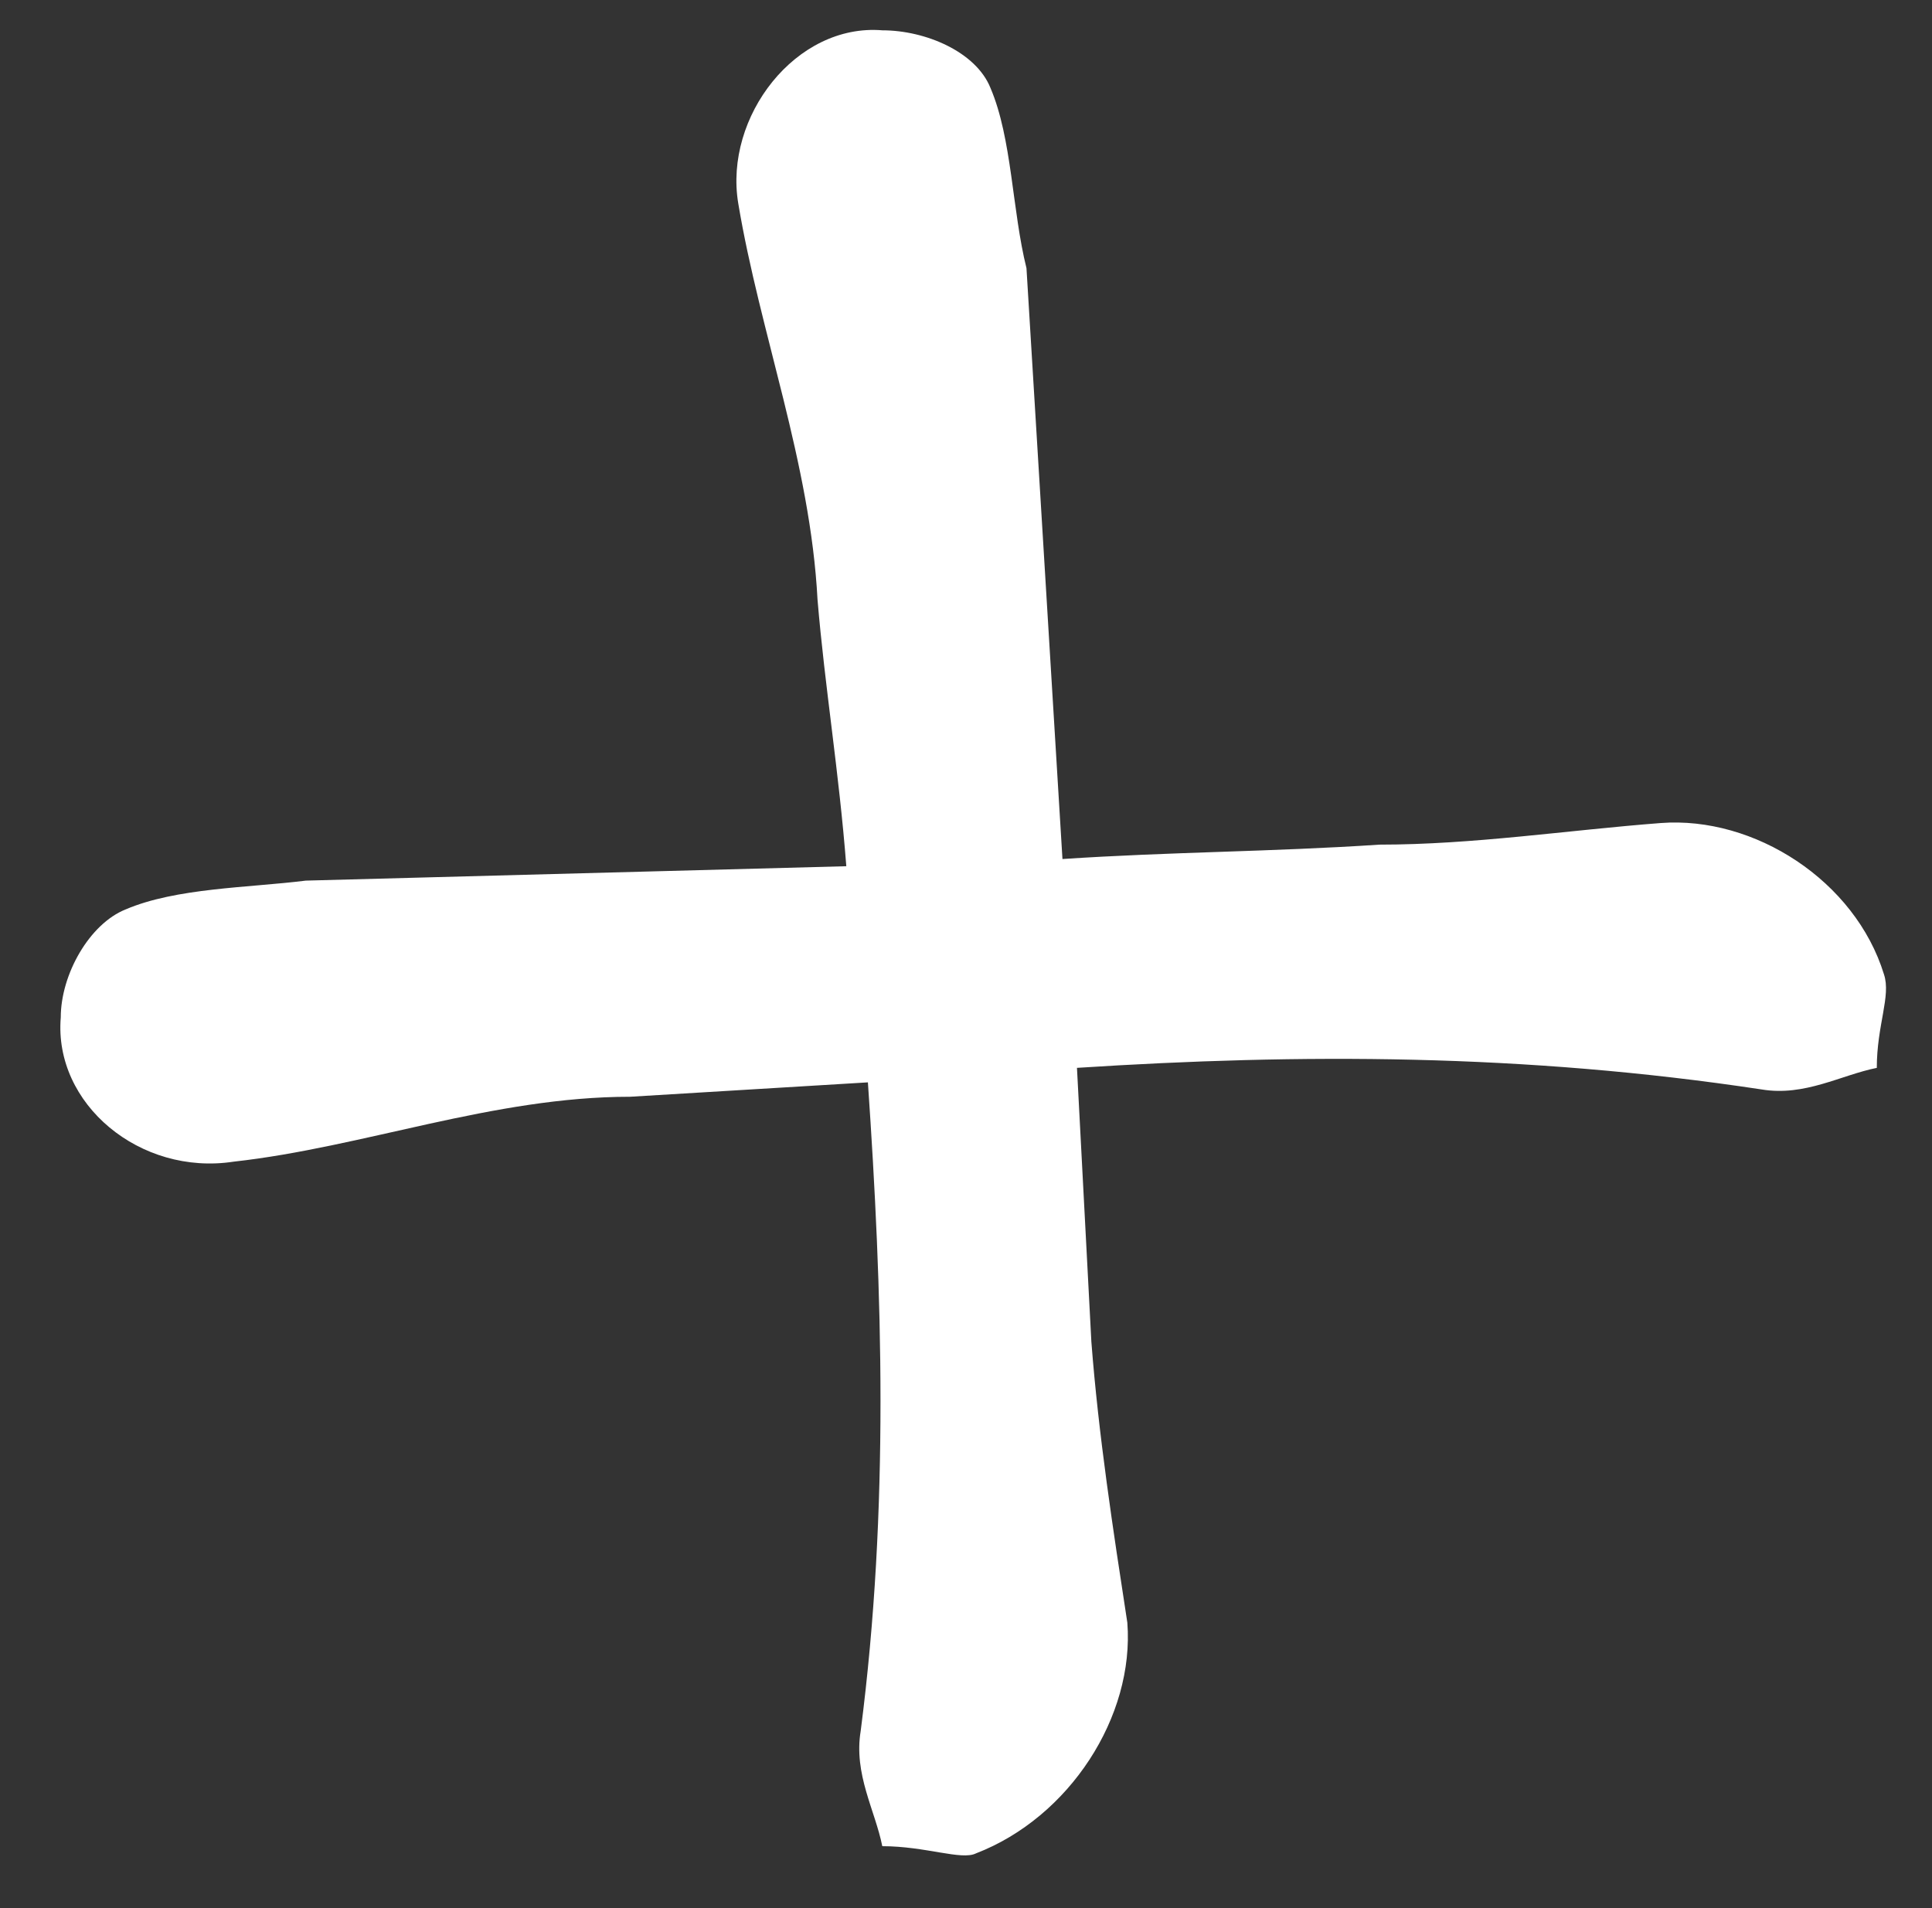 <?xml version="1.0" encoding="UTF-8"?><svg id="Calque_1" xmlns="http://www.w3.org/2000/svg" viewBox="0 0 163.75 161.72"><rect x="0" y="0" width="163.75" height="161.72" fill="#333333" stroke="none"/><defs><style>.cls-1{fill:#fff;stroke-width:0px;}</style></defs><path class="cls-1" d="m159.08,90.51c-3.05.61-6.11,2.44-9.77,1.83-20.16-3.05-39.09-3.05-58.03-1.83l1.22,23.21c.61,7.94,1.83,15.88,3.05,23.82.61,7.94-4.89,16.49-12.83,19.55-1.22.61-4.28-.61-7.94-.61-.61-3.05-2.44-6.11-1.83-9.77,2.44-18.93,1.83-37.26.61-54.97l-20.16,1.22c-11.6,0-22.6,4.28-33.59,5.5-7.94,1.22-15.27-4.89-14.66-12.22,0-3.66,2.44-7.94,5.5-9.16,4.28-1.83,10.38-1.83,15.27-2.44l45.81-1.22c-.61-7.94-1.83-15.27-2.44-22.6-.61-11.61-4.89-22.6-6.72-33.59-1.22-7.33,4.89-15.27,12.22-14.66,3.66,0,7.94,1.83,9.16,4.89,1.83,4.28,1.83,10.38,3.05,15.27l3.05,50.08c9.16-.61,17.71-.61,26.88-1.22,7.94,0,15.88-1.22,23.82-1.83s16.49,4.89,18.93,12.83c.61,1.83-.61,4.28-.61,7.94Z"/></svg>